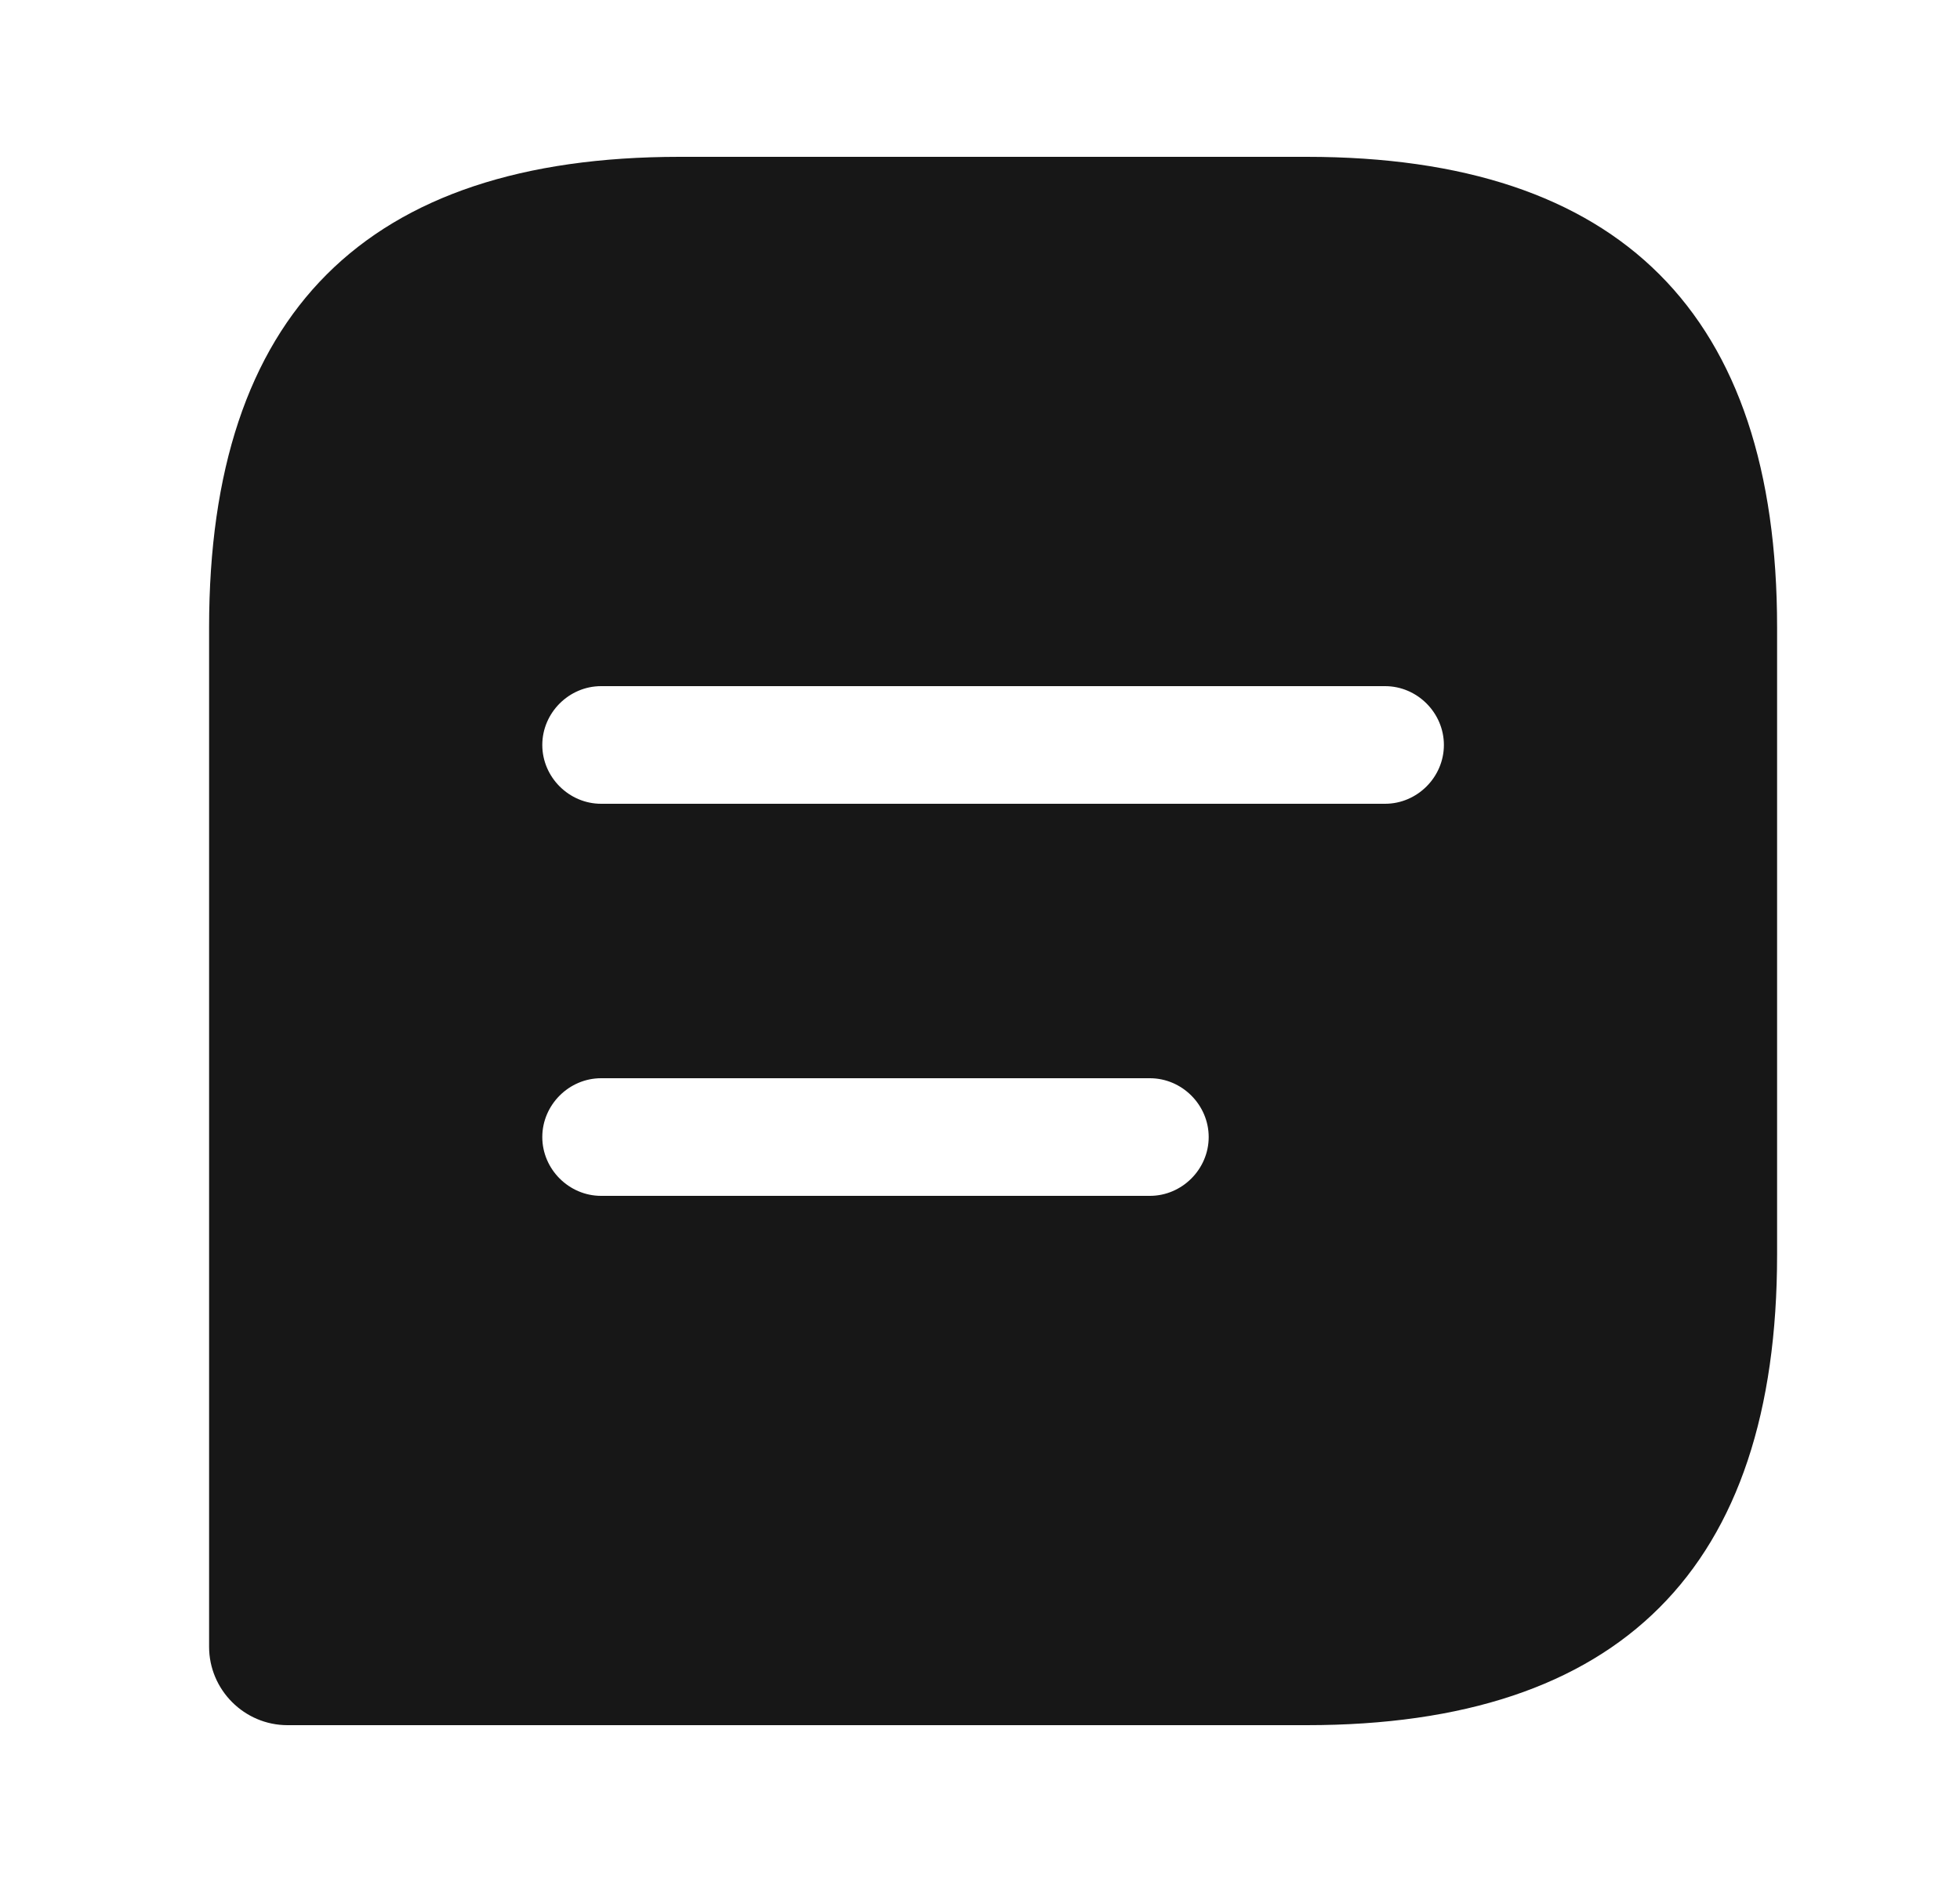 <svg width="25" height="24" viewBox="0 0 25 24" fill="none" xmlns="http://www.w3.org/2000/svg">
<path d="M16.667 2H8.667C4.667 2 2.667 4 2.667 8V21C2.667 21.55 3.117 22 3.667 22H16.667C20.667 22 22.667 20 22.667 16V8C22.667 4 20.667 2 16.667 2ZM14.667 15.25H7.667C7.257 15.25 6.917 14.91 6.917 14.5C6.917 14.09 7.257 13.75 7.667 13.75H14.667C15.077 13.75 15.417 14.09 15.417 14.5C15.417 14.91 15.077 15.25 14.667 15.25ZM17.667 10.25H7.667C7.257 10.25 6.917 9.91 6.917 9.5C6.917 9.09 7.257 8.75 7.667 8.75H17.667C18.077 8.75 18.417 9.09 18.417 9.5C18.417 9.91 18.077 10.25 17.667 10.25Z" fill="#171717"/>
</svg>
